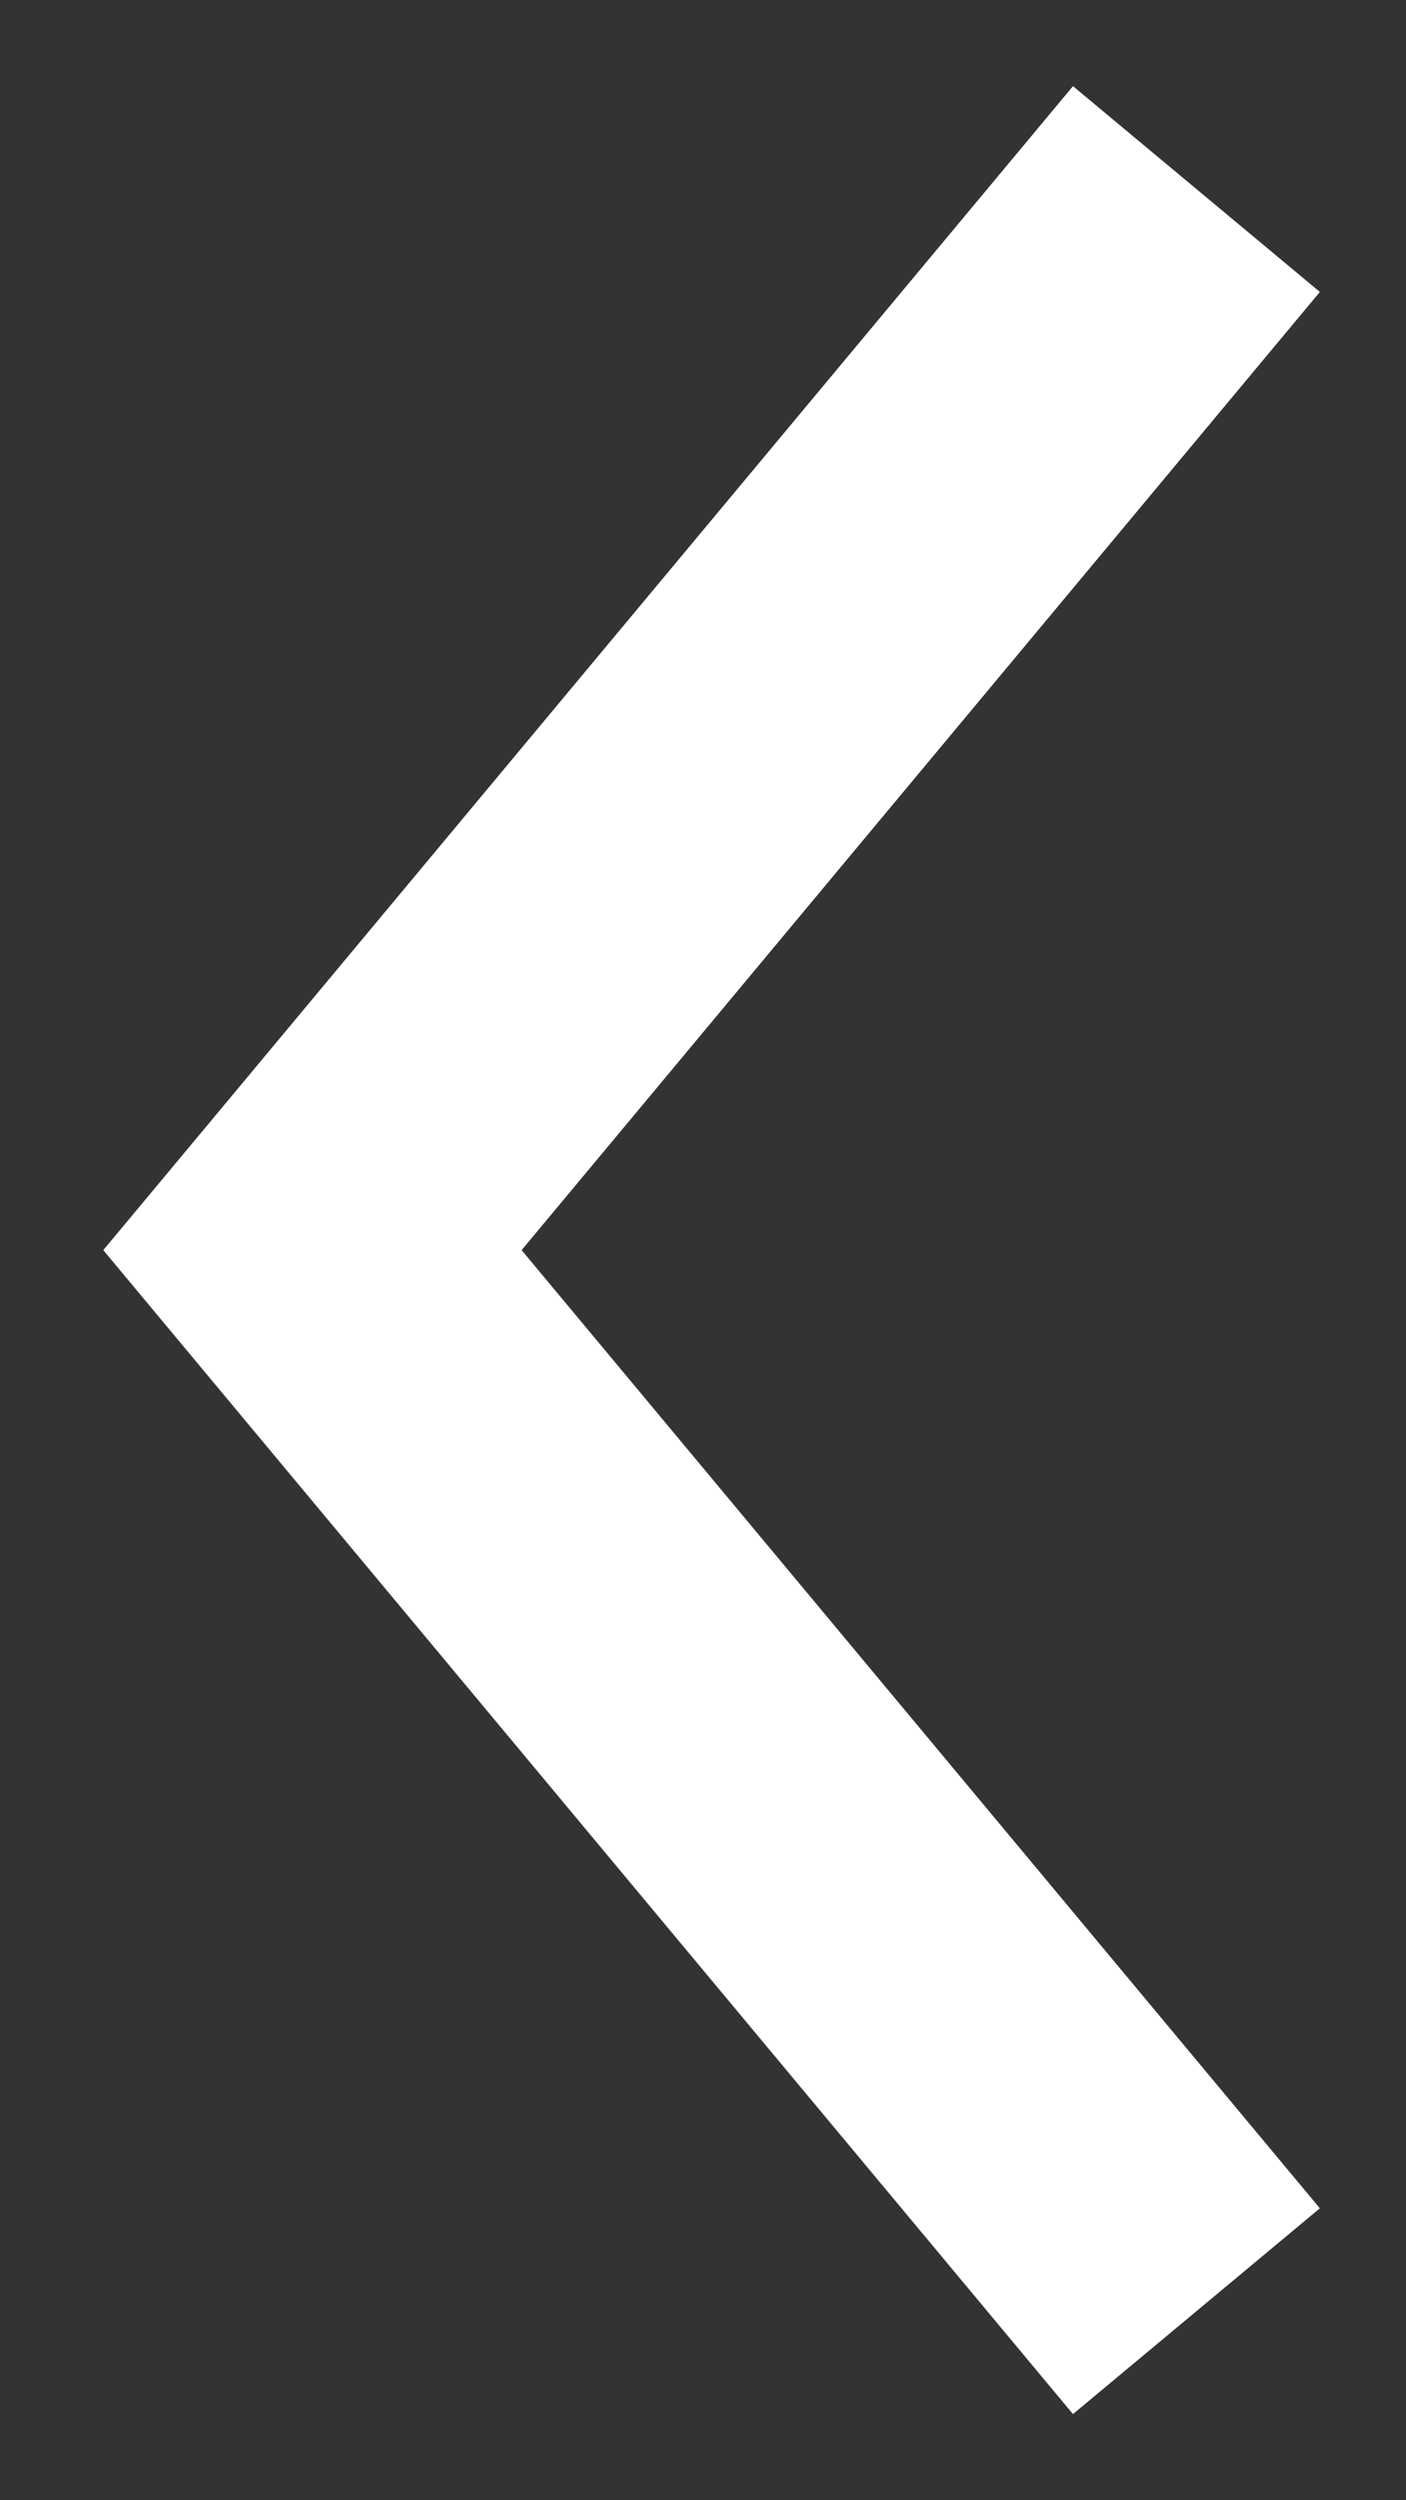 <svg width="9" height="16" viewBox="0 0 9 16" fill="none" xmlns="http://www.w3.org/2000/svg">
<rect x="0" y="0" width="9" height="16" fill="#333333" stroke="none"/>
<path d="M7 14L2 8L7 2" stroke="white" stroke-width="2.057" stroke-miterlimit="10" stroke-linecap="square"/>
</svg>
